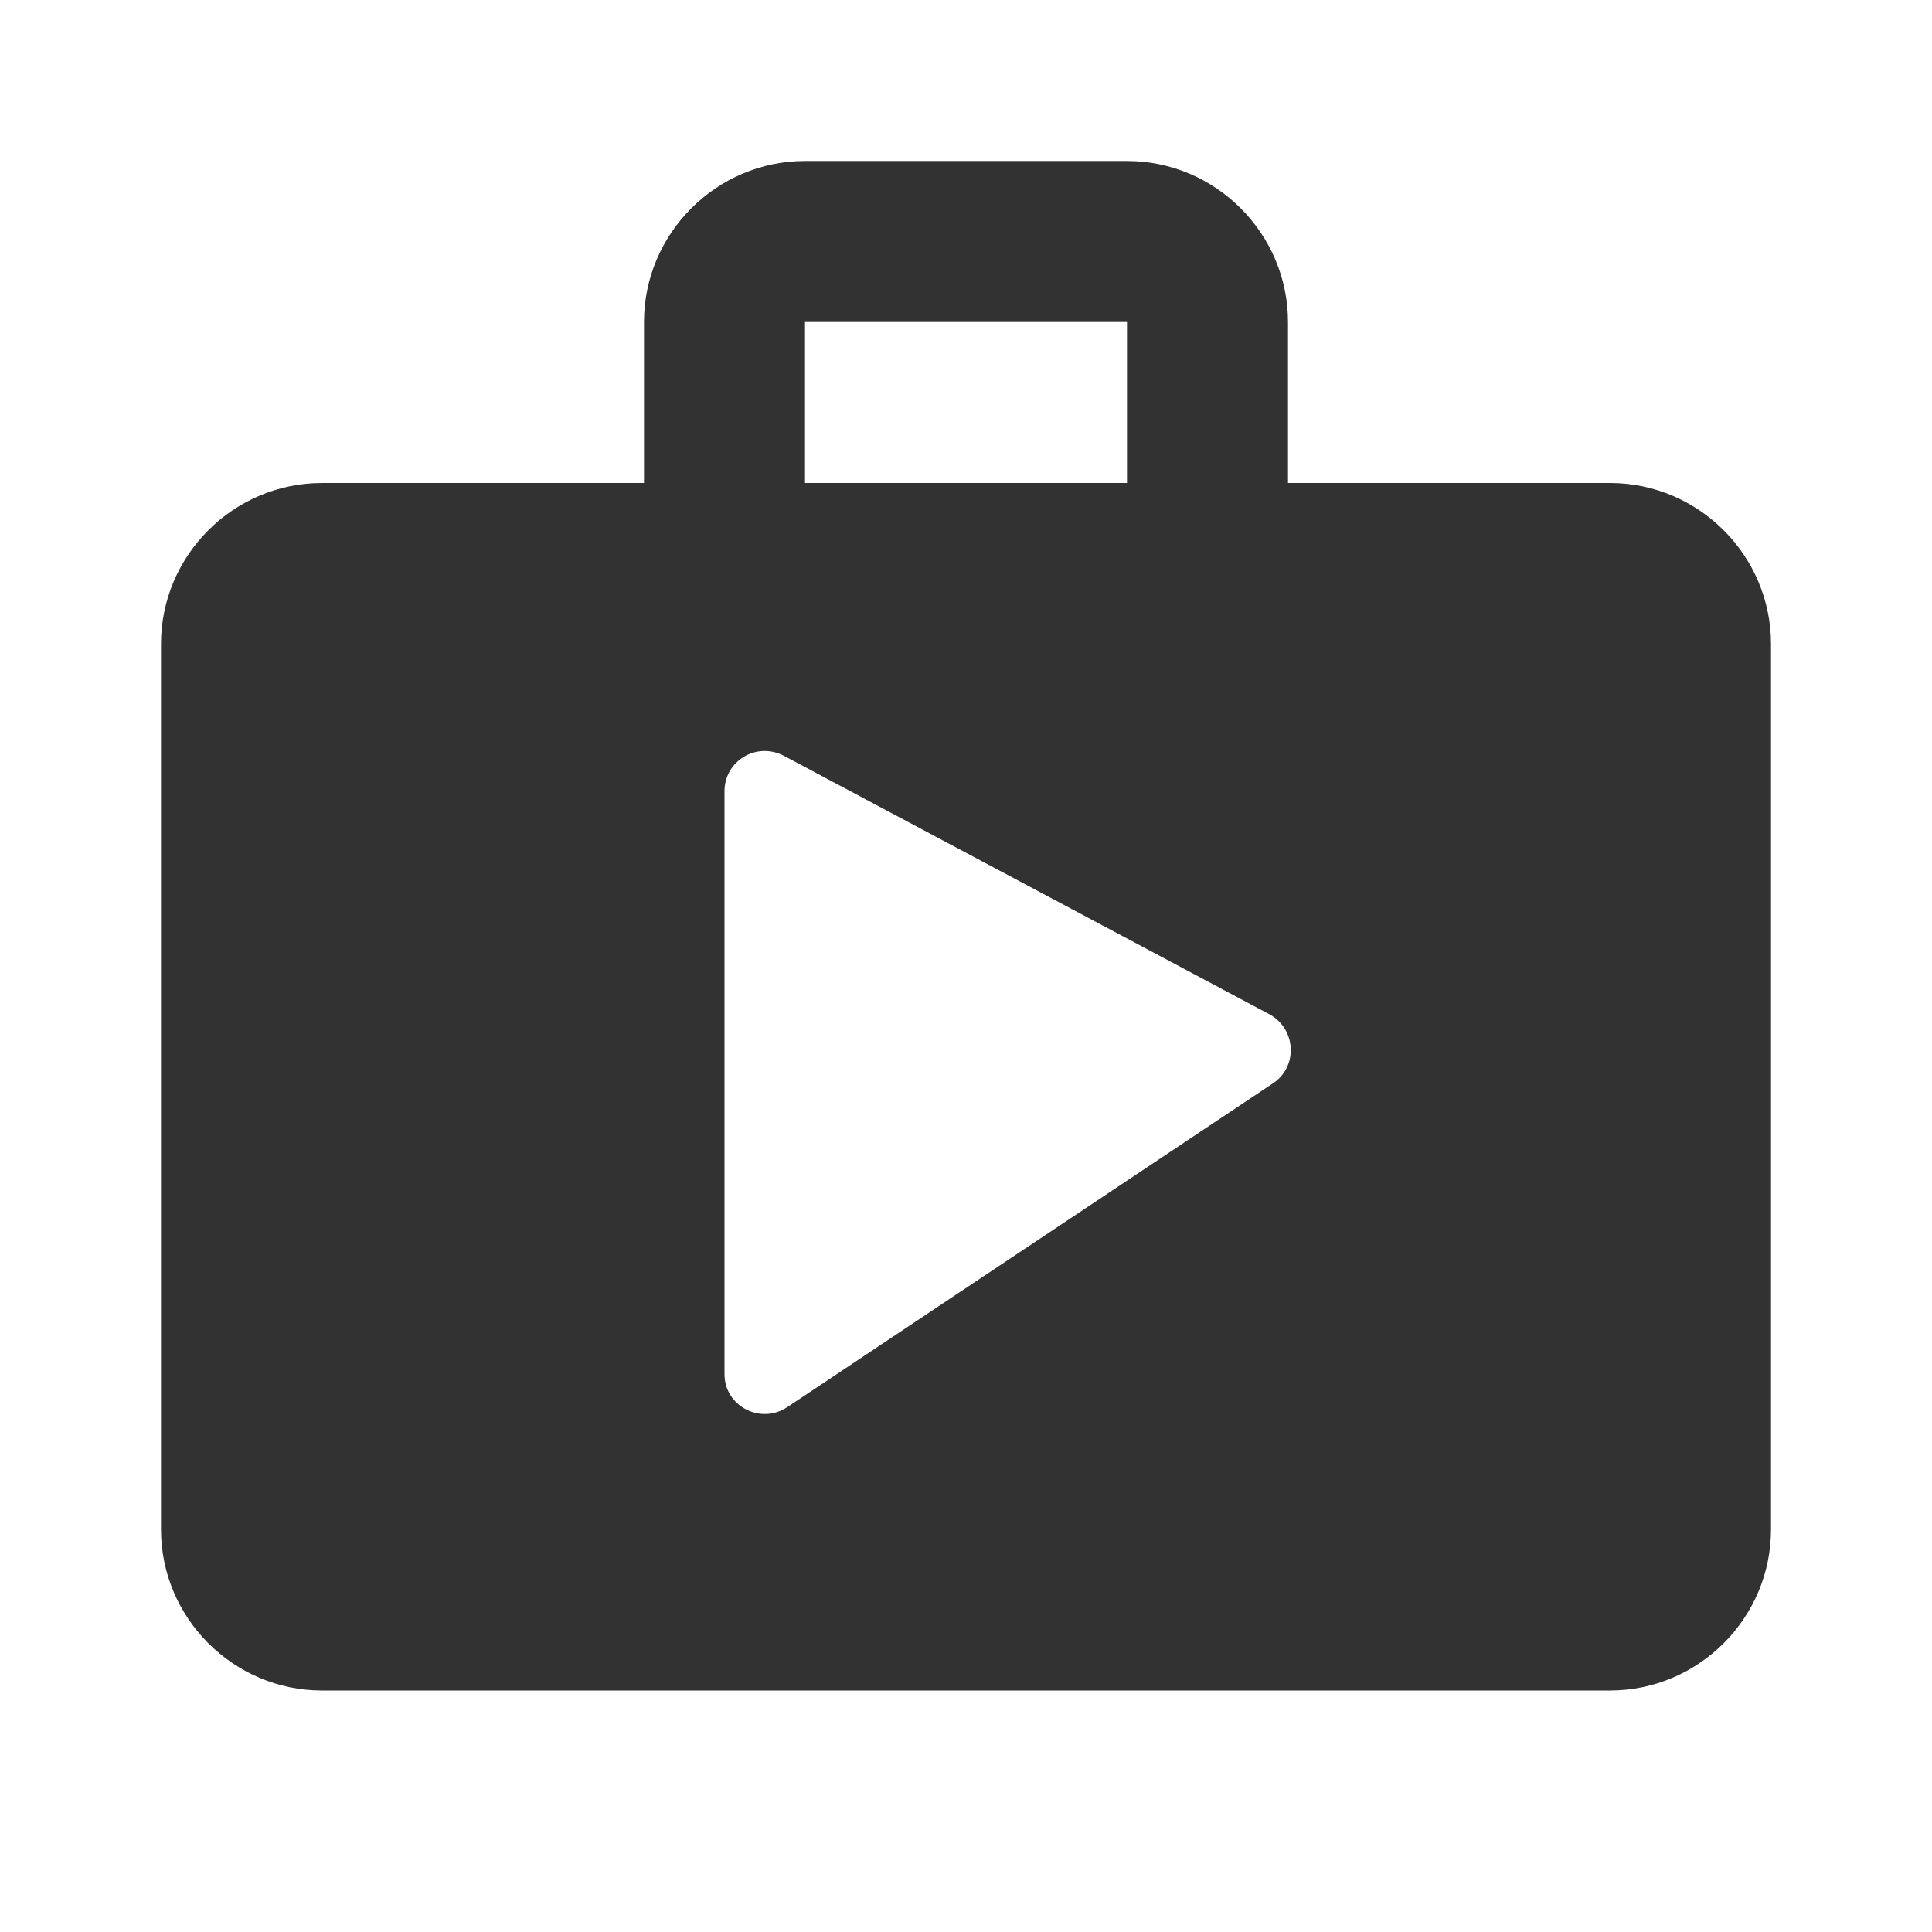 <svg width="24" height="24" viewBox="0 0 24 24" fill="none" xmlns="http://www.w3.org/2000/svg">
<g clip-path="url(#clip0_11_1367)">
<path d="M16 6V4C16 2.9 15.1 2 14 2H10C8.9 2 8 2.9 8 4V6H4C2.9 6 2 6.9 2 8V19C2 20.1 2.9 21 4 21H20C21.1 21 22 20.1 22 19V8C22 6.9 21.1 6 20 6H16ZM10 4H14V6H10V4ZM9 17.07V9.83C9 9.45 9.4 9.21 9.74 9.39L15.77 12.6C16.1 12.78 16.13 13.25 15.81 13.46L9.78 17.48C9.45 17.7 9 17.47 9 17.07Z" fill="#323232"/>
</g>
<defs>
<clipPath id="clip0_11_1367">
<rect width="24" height="24" fill="white"/>
</clipPath>
</defs>
</svg>
